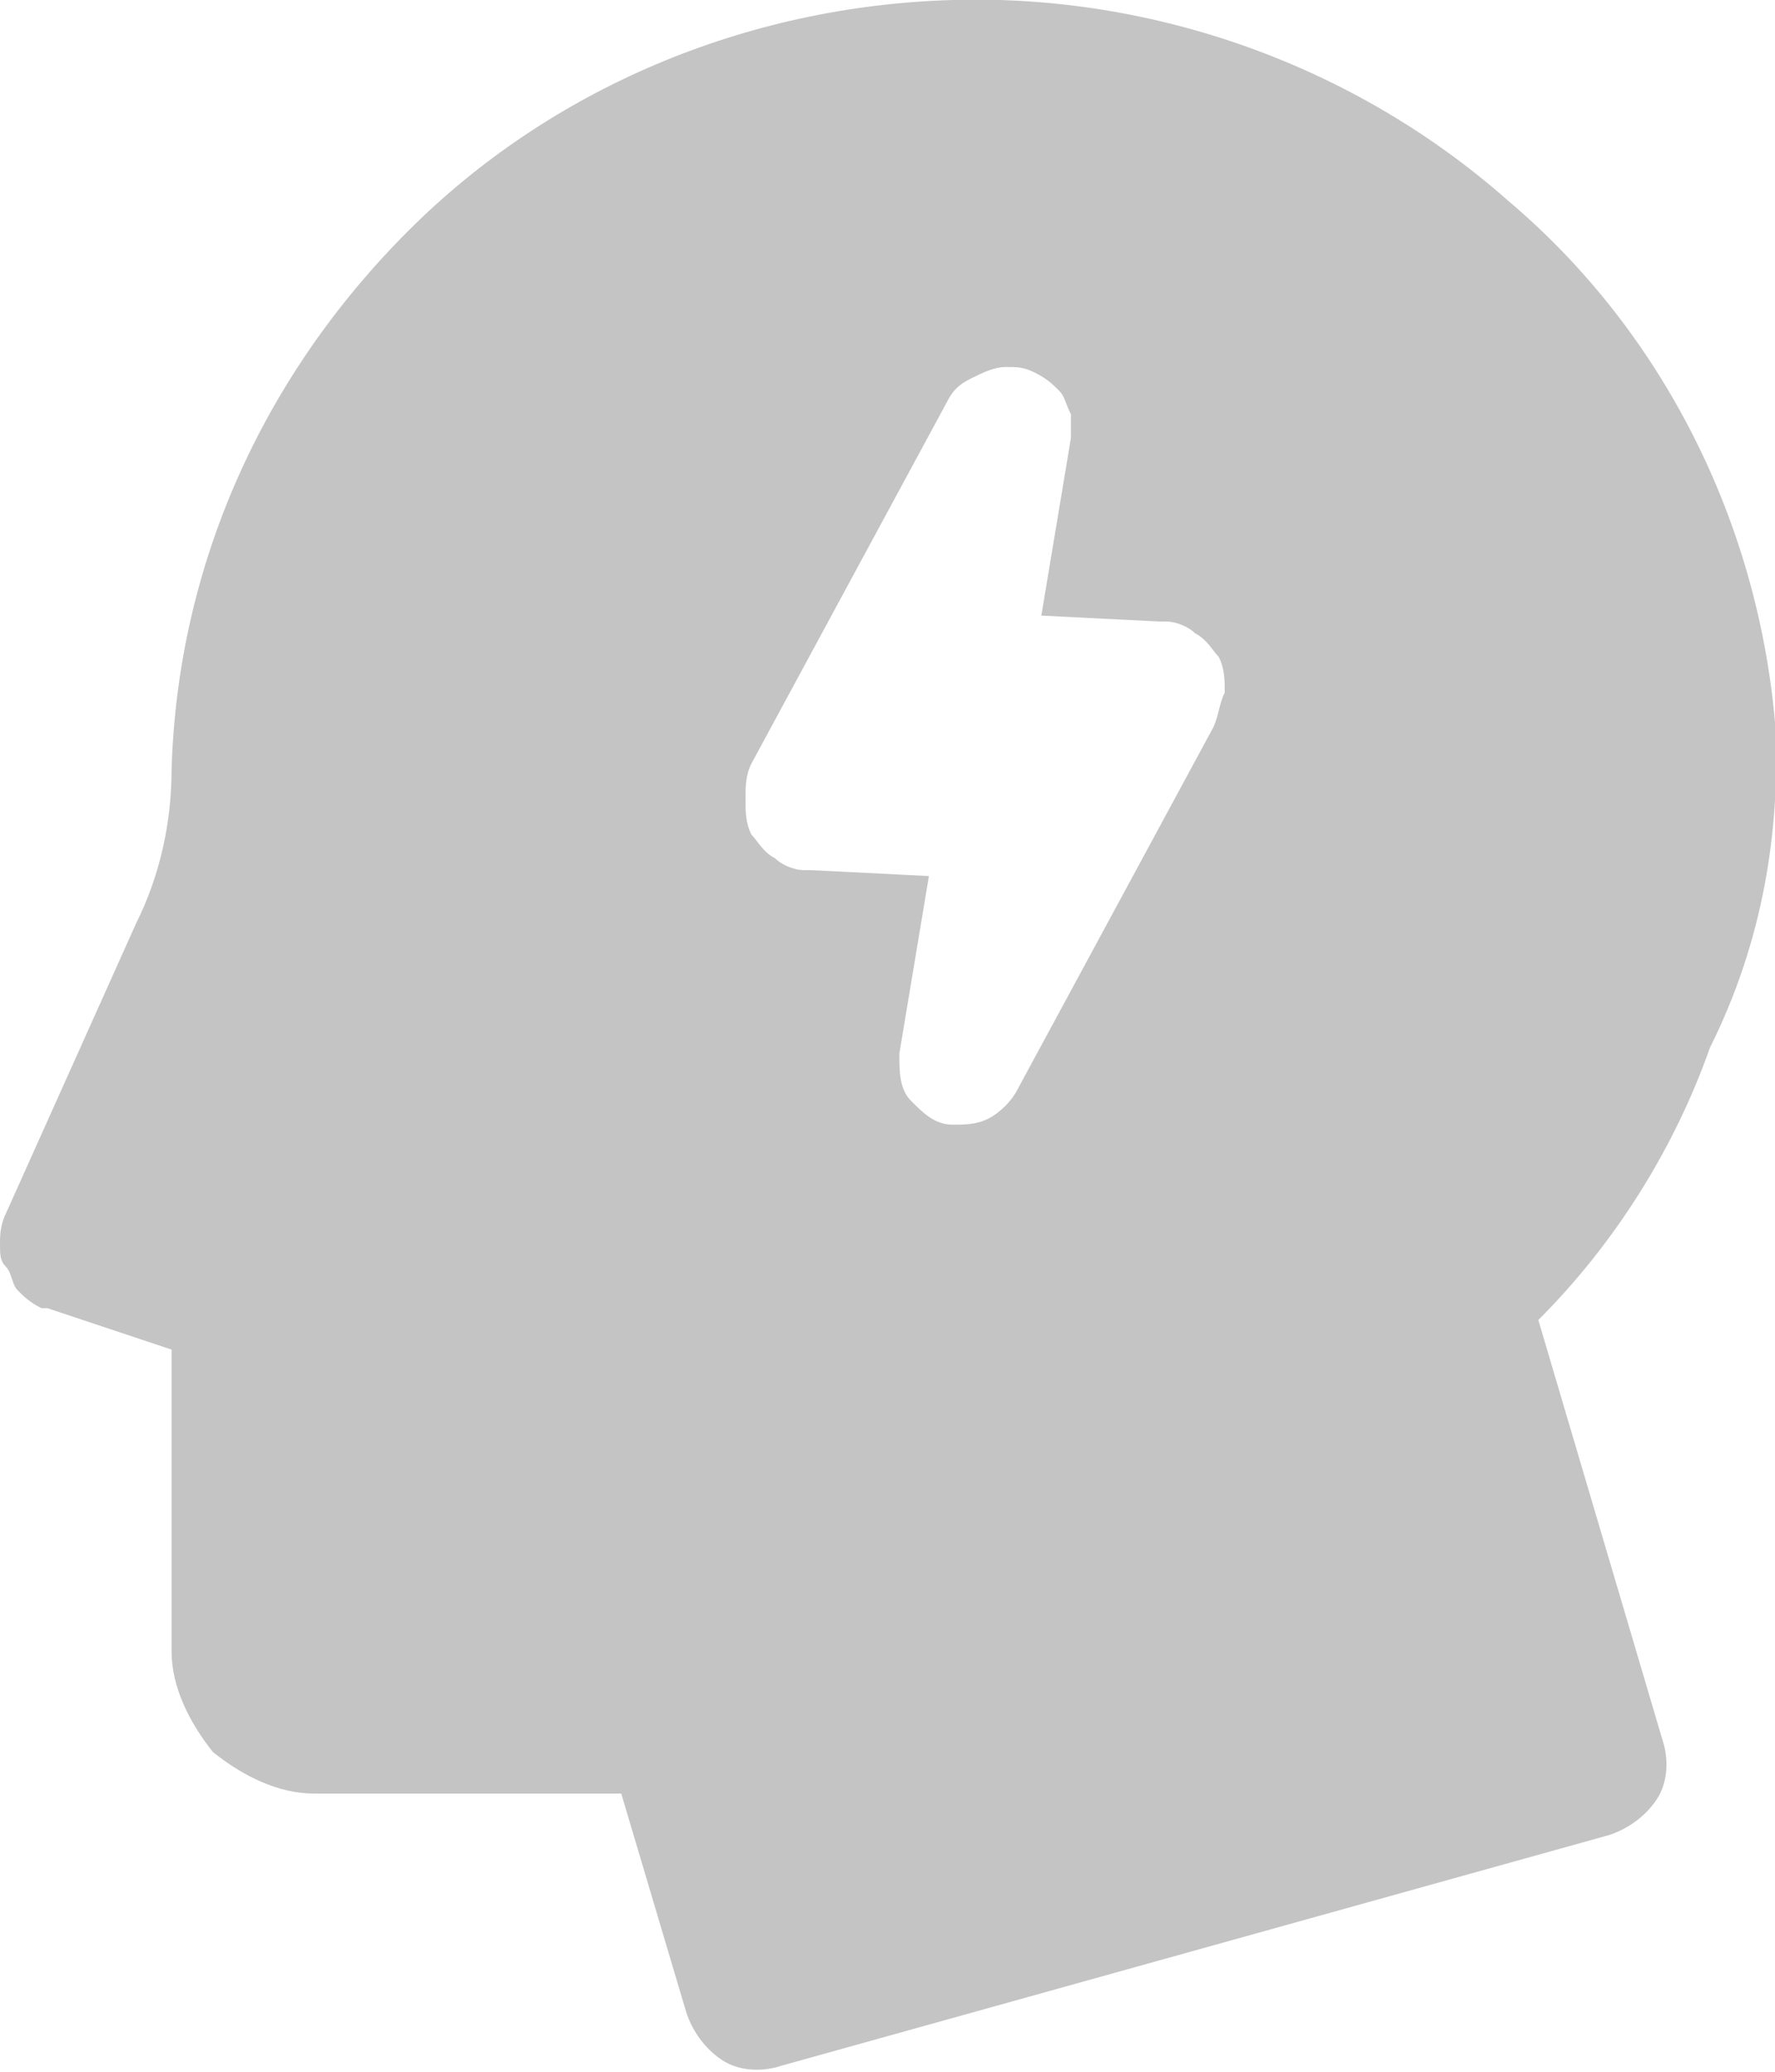 <svg xmlns="http://www.w3.org/2000/svg" viewBox="0 0 30 35">
  <path fill="#C4C4C4" d="M30 12.2c-.3-3.4-1.9-6.6-4.5-8.8-2.6-2.3-6-3.5-9.4-3.4-3.5.1-6.8 1.5-9.2 3.9C4.4 6.4 3 9.6 2.9 13c0 .9-.2 1.8-.6 2.6L.1 20.5c-.1.2-.1.4-.1.5 0 .2 0 .3.1.4.1.1.1.3.2.4.1.1.2.2.4.3h.1l2.1.7v5.1c0 .6.3 1.2.7 1.7.5.4 1.1.7 1.7.7h5.2l1.1 3.7c.1.3.3.6.6.8.3.2.7.2 1 .1l14-3.9c.3-.1.6-.3.8-.6.2-.3.2-.7.1-1L26 22.3c1.3-1.3 2.3-2.9 2.9-4.6.9-1.8 1.2-3.7 1.1-5.5zm-9.5.1l-3.3 6.1c-.1.2-.3.4-.5.5-.2.1-.4.1-.6.1-.3 0-.5-.2-.7-.4-.2-.2-.2-.5-.2-.8l.5-3-2-.1h-.1c-.2 0-.4-.1-.5-.2-.2-.1-.3-.3-.4-.4-.1-.2-.1-.4-.1-.6 0-.2 0-.4.1-.6L16 6.8c.1-.2.2-.3.4-.4.2-.1.4-.2.6-.2.2 0 .3 0 .5.1s.3.2.4.3c.1.1.1.2.2.4v.4l-.5 3 2 .1h.1c.2 0 .4.1.5.2.2.1.3.3.4.4.1.2.1.4.1.6-.1.2-.1.4-.2.6z"/>
</svg>
